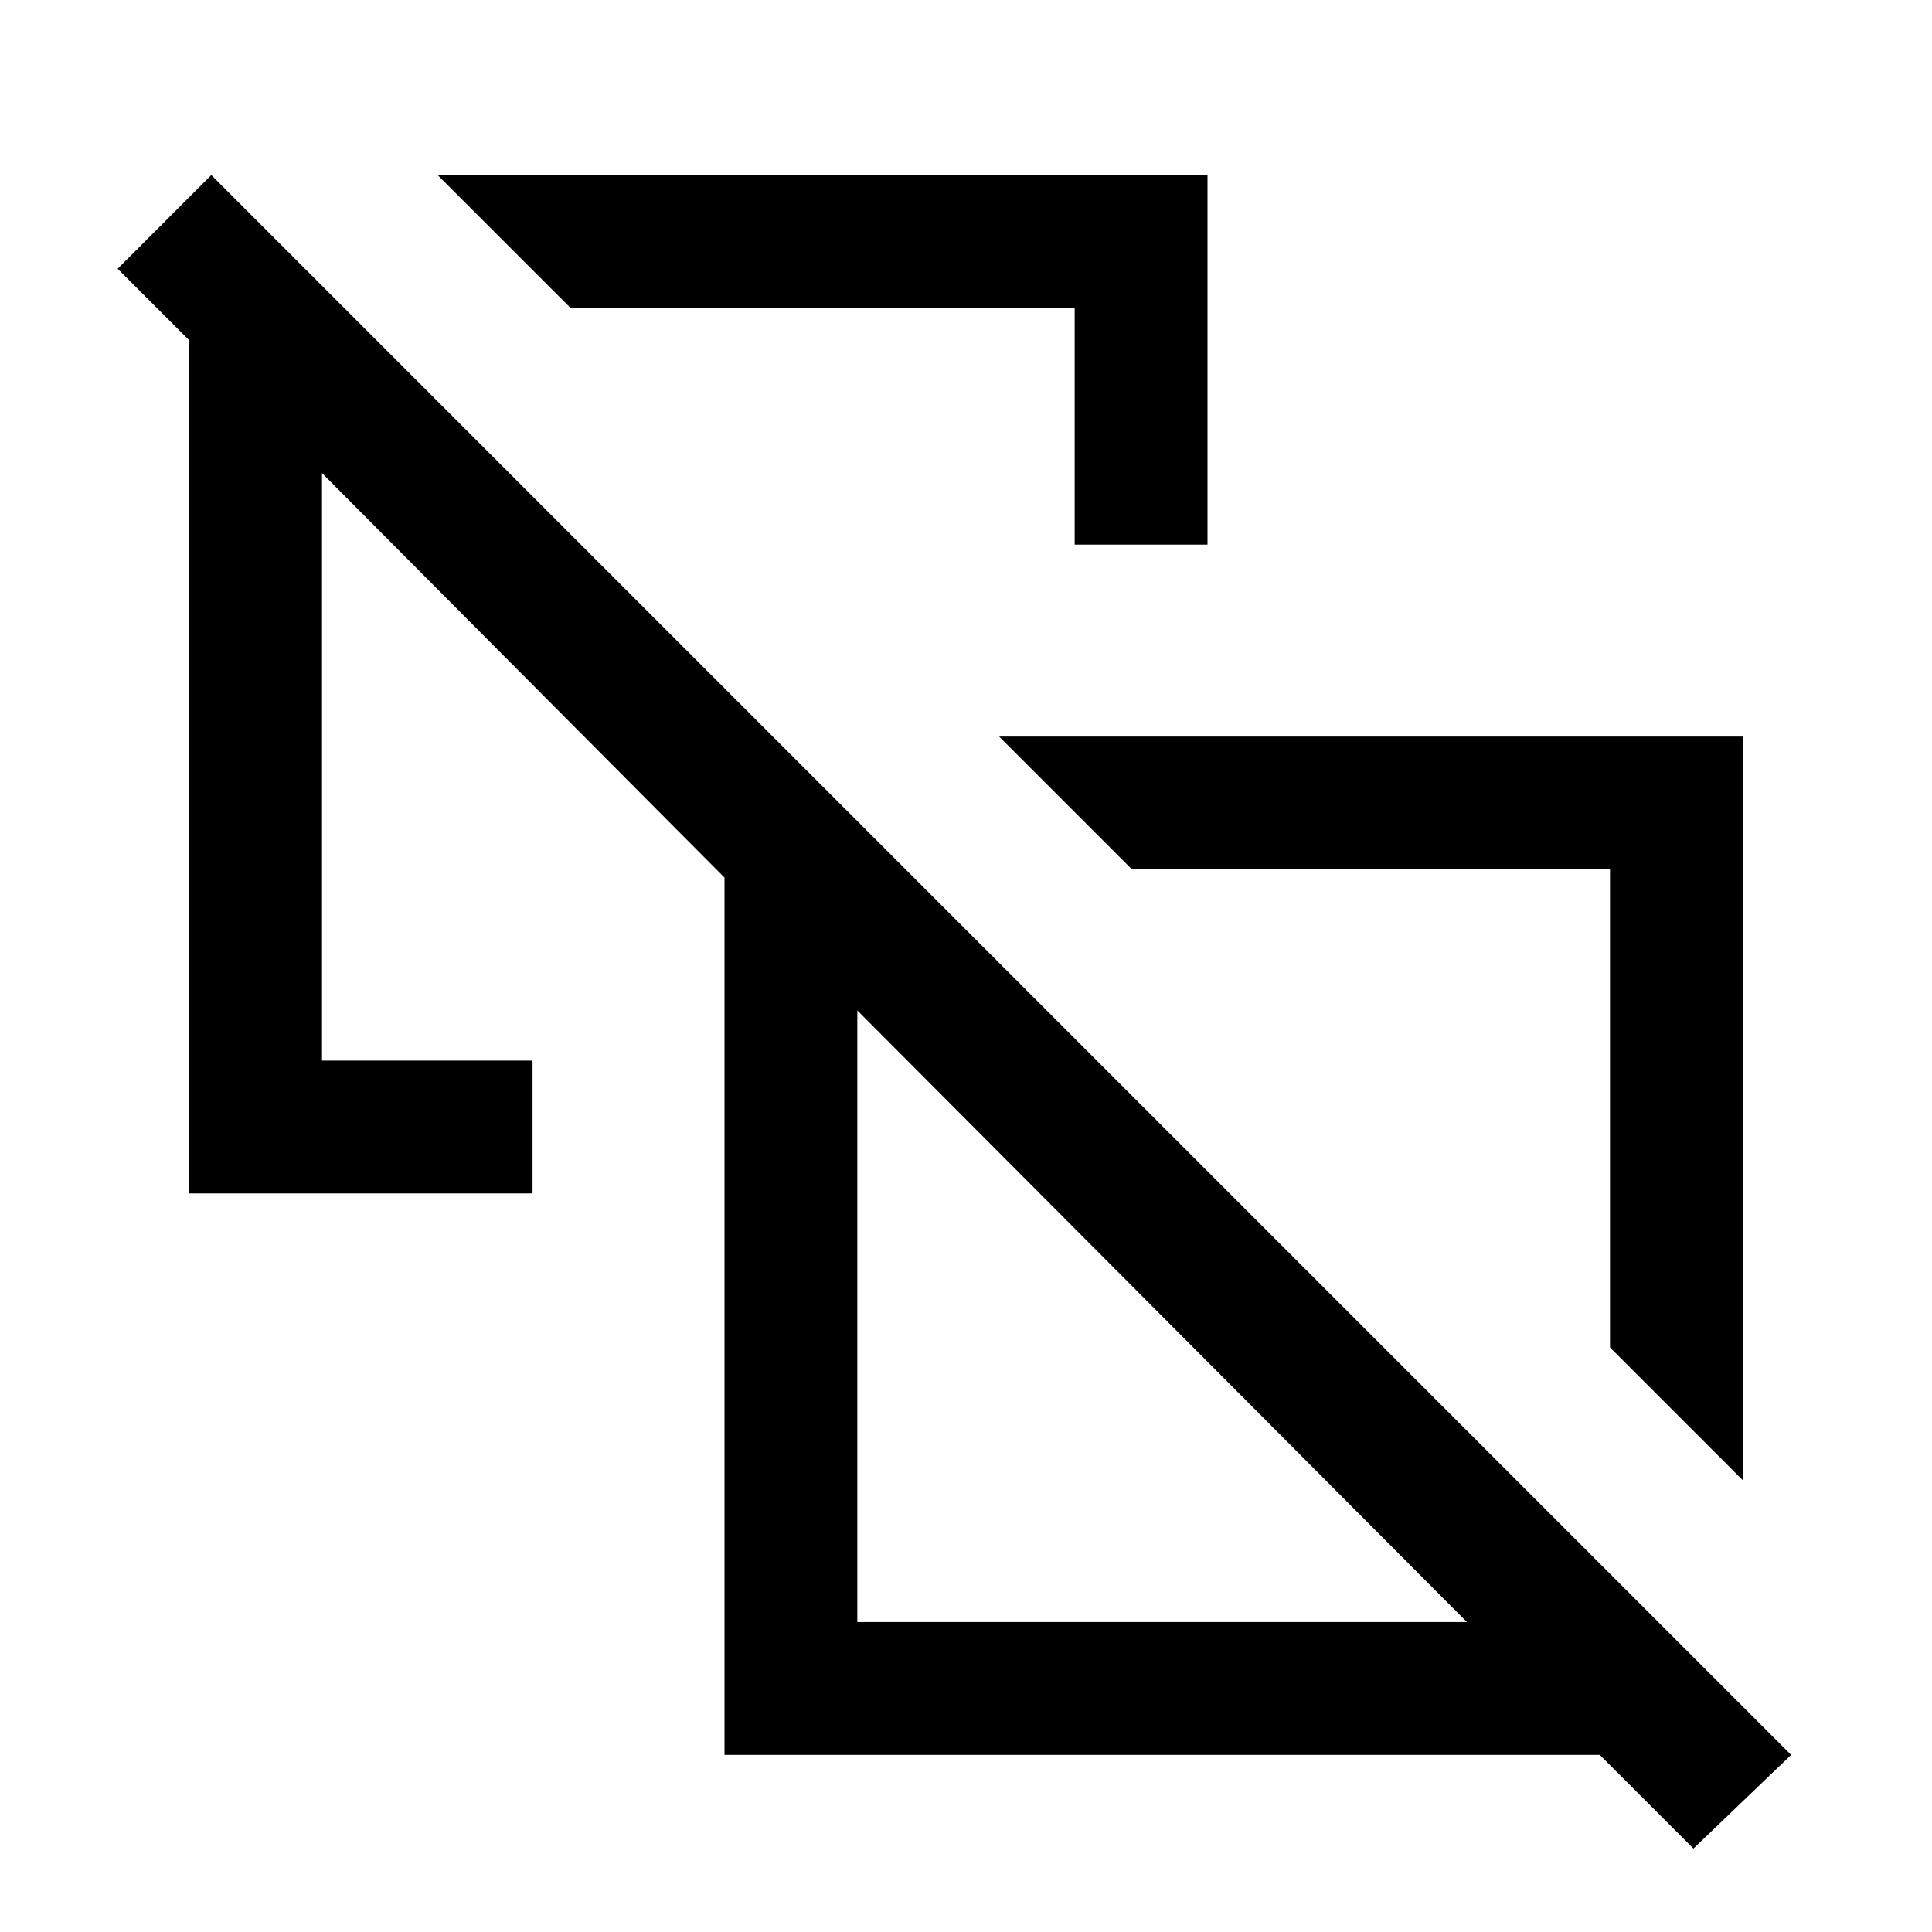 <svg xmlns="http://www.w3.org/2000/svg" height="24" viewBox="0 -960 960 960" width="24"><path d="m866-224.461-66-66.001V-528H562.462l-66.001-66H866v369.539ZM534-689.385V-807H283.462l-66.001-66H600v183.615h-66Zm147.231 280.154ZM426-154h302.923L426-457.923V-154ZM841.462-41.461 794.923-88H360v-435.923l-200-201V-433h104.615v66H94v-423.923L58.46-826.462 105-873 890-88 841.462-41.46Zm-264.001-264Z"/></svg>